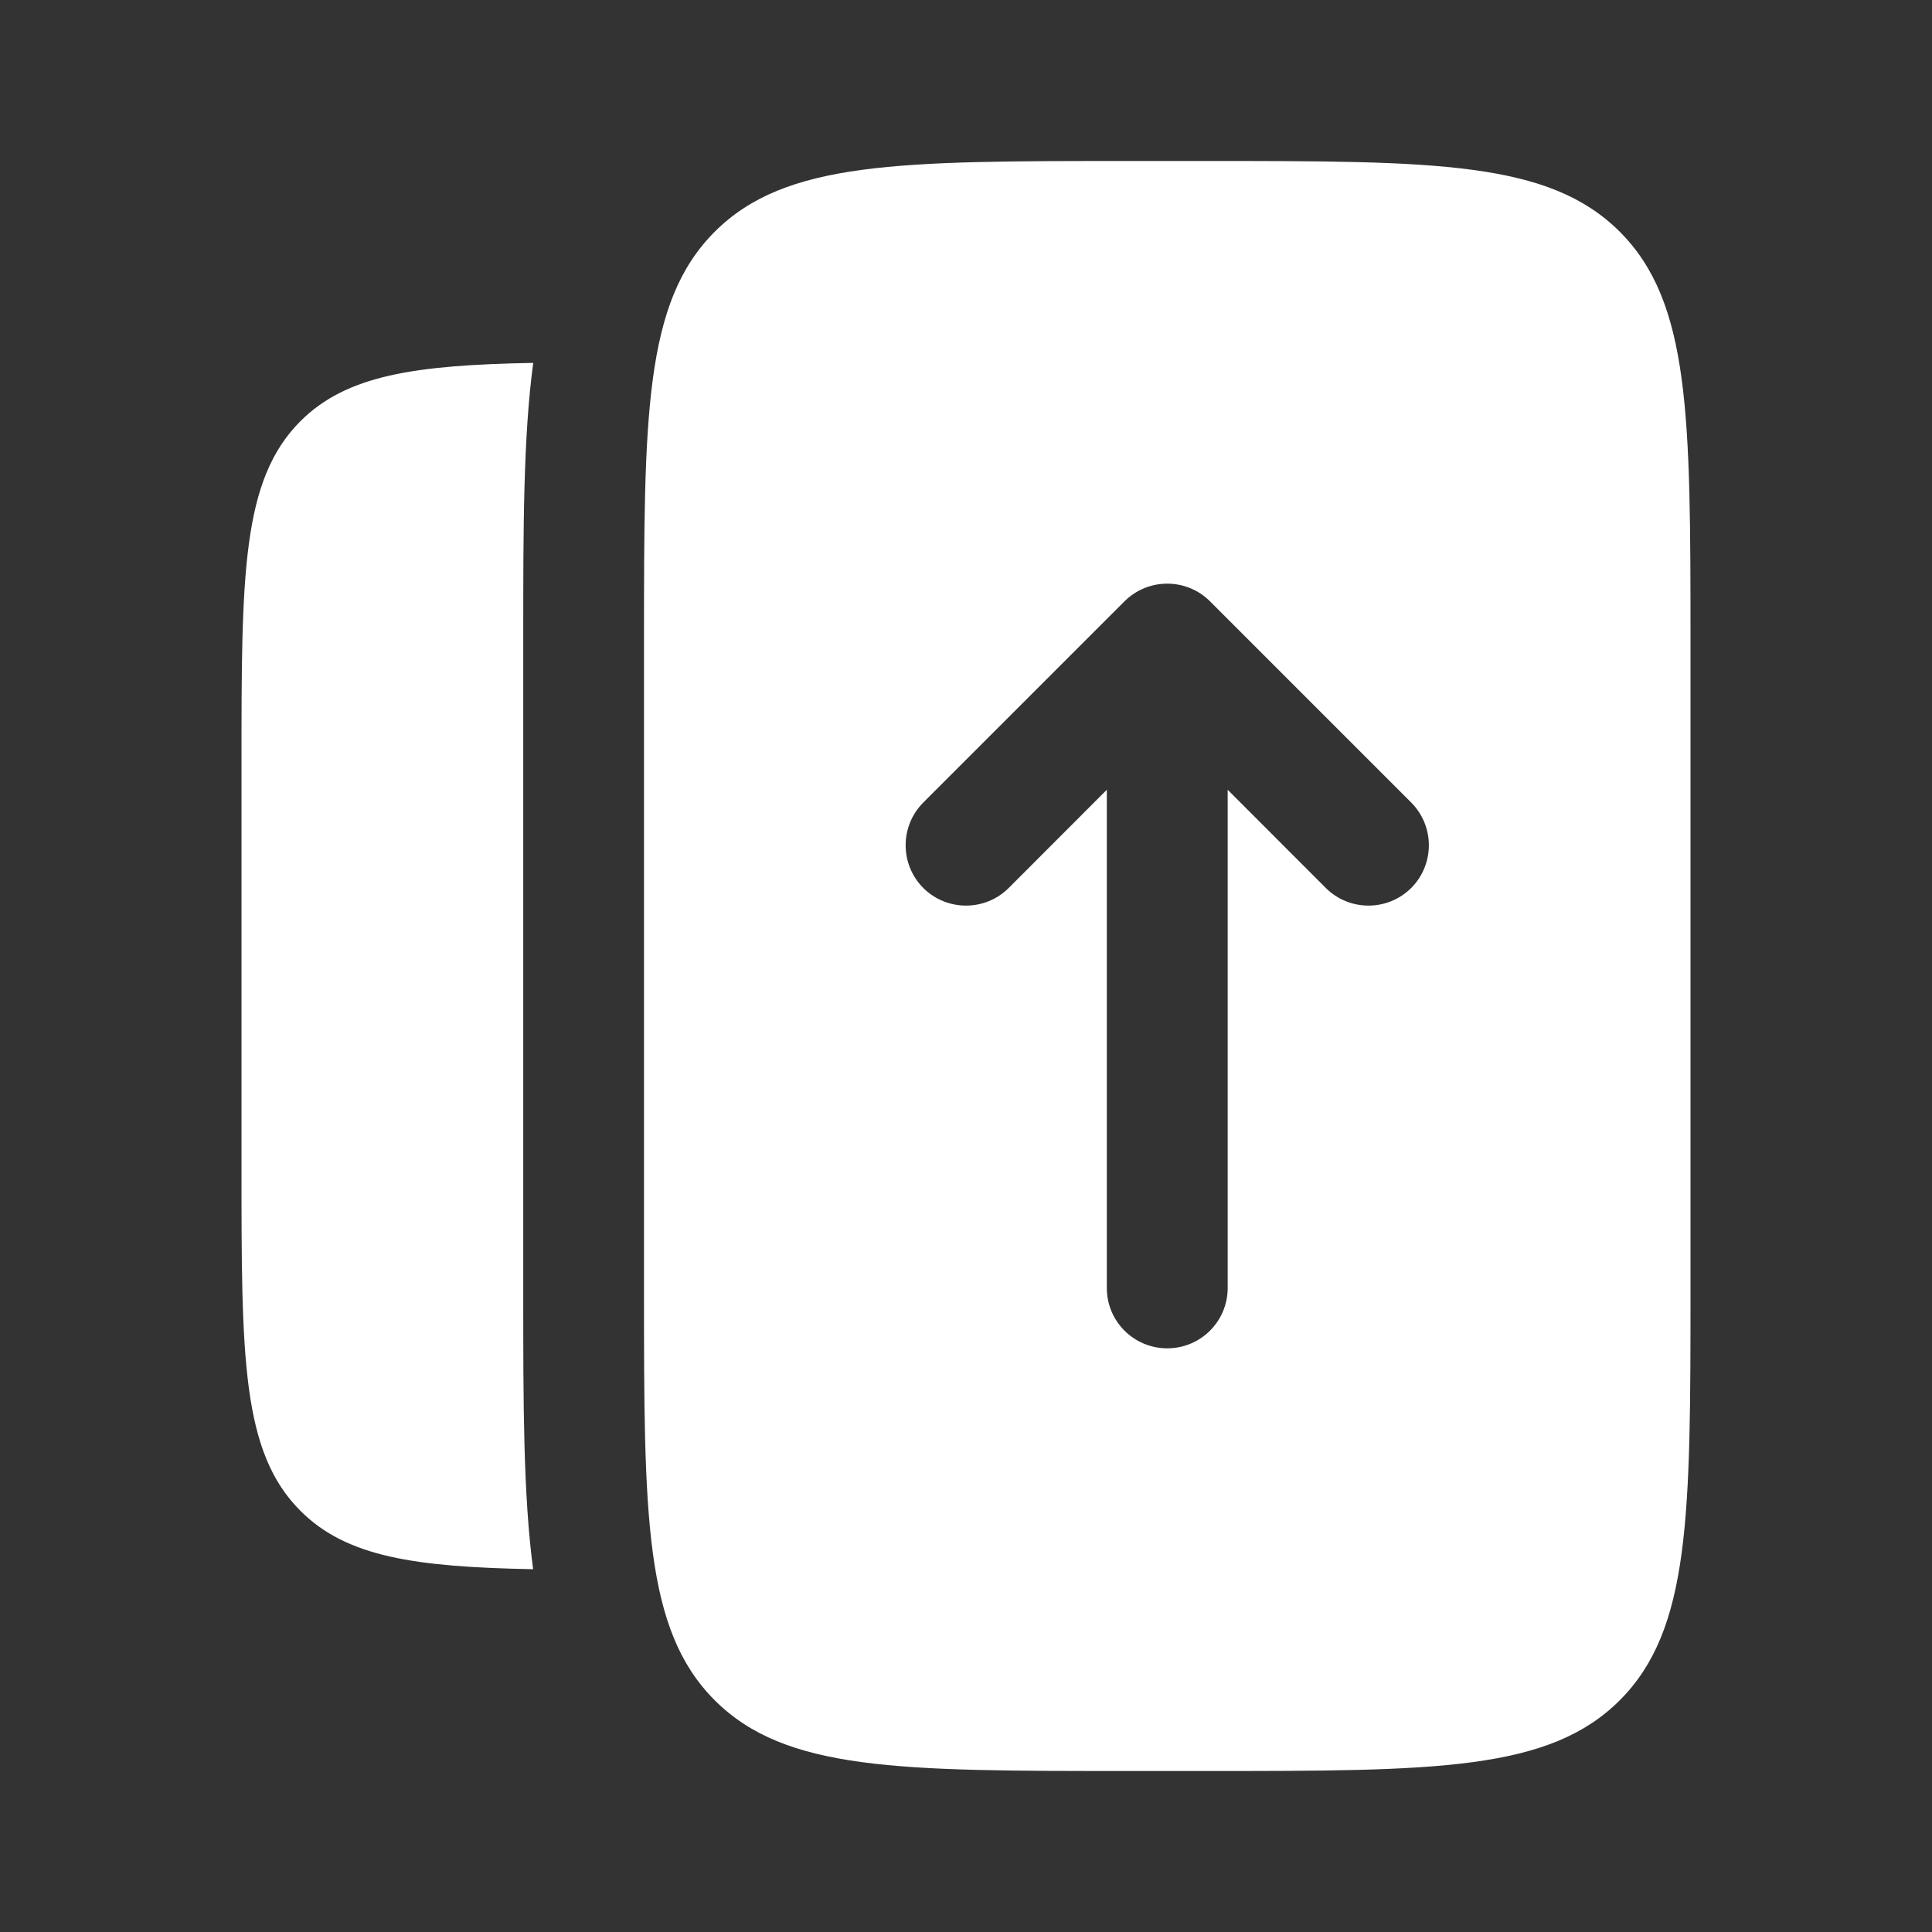 <svg width="18" height="18" viewBox="0 0 18 18" fill="none" xmlns="http://www.w3.org/2000/svg">
<rect x="0" y="0" width="18" height="18" fill="#333333" stroke="none"/>
<path d="M4.968 3.381C3.864 3.401 3.229 3.495 2.799 3.924C2.25 4.474 2.25 5.358 2.25 7.125V10.875C2.25 12.643 2.25 13.527 2.799 14.076C3.229 14.506 3.864 14.599 4.967 14.62C4.967 14.62 4.968 14.62 4.967 14.62C4.875 13.931 4.875 13.072 4.875 12.074V5.926C4.875 4.929 4.875 4.069 4.968 3.381C4.968 3.381 4.967 3.381 4.968 3.381Z" fill="white"/>
<path fill-rule="evenodd" clip-rule="evenodd" d="M6.659 2.159C6 2.818 6 3.879 6 6V12C6 14.121 6 15.182 6.659 15.841C7.318 16.5 8.379 16.5 10.5 16.5H11.25C13.371 16.5 14.432 16.5 15.091 15.841C15.75 15.182 15.75 14.121 15.75 12V6C15.75 3.879 15.75 2.818 15.091 2.159C14.432 1.5 13.371 1.5 11.25 1.5H10.5C8.379 1.5 7.318 1.5 6.659 2.159ZM11.273 5.602C11.053 5.383 10.697 5.383 10.477 5.602L8.602 7.477C8.383 7.697 8.383 8.053 8.602 8.273C8.822 8.492 9.178 8.492 9.398 8.273L10.312 7.358V12C10.312 12.311 10.564 12.562 10.875 12.562C11.186 12.562 11.438 12.311 11.438 12V7.358L12.352 8.273C12.572 8.492 12.928 8.492 13.148 8.273C13.367 8.053 13.367 7.697 13.148 7.477L11.273 5.602Z" fill="white"/>
</svg>
